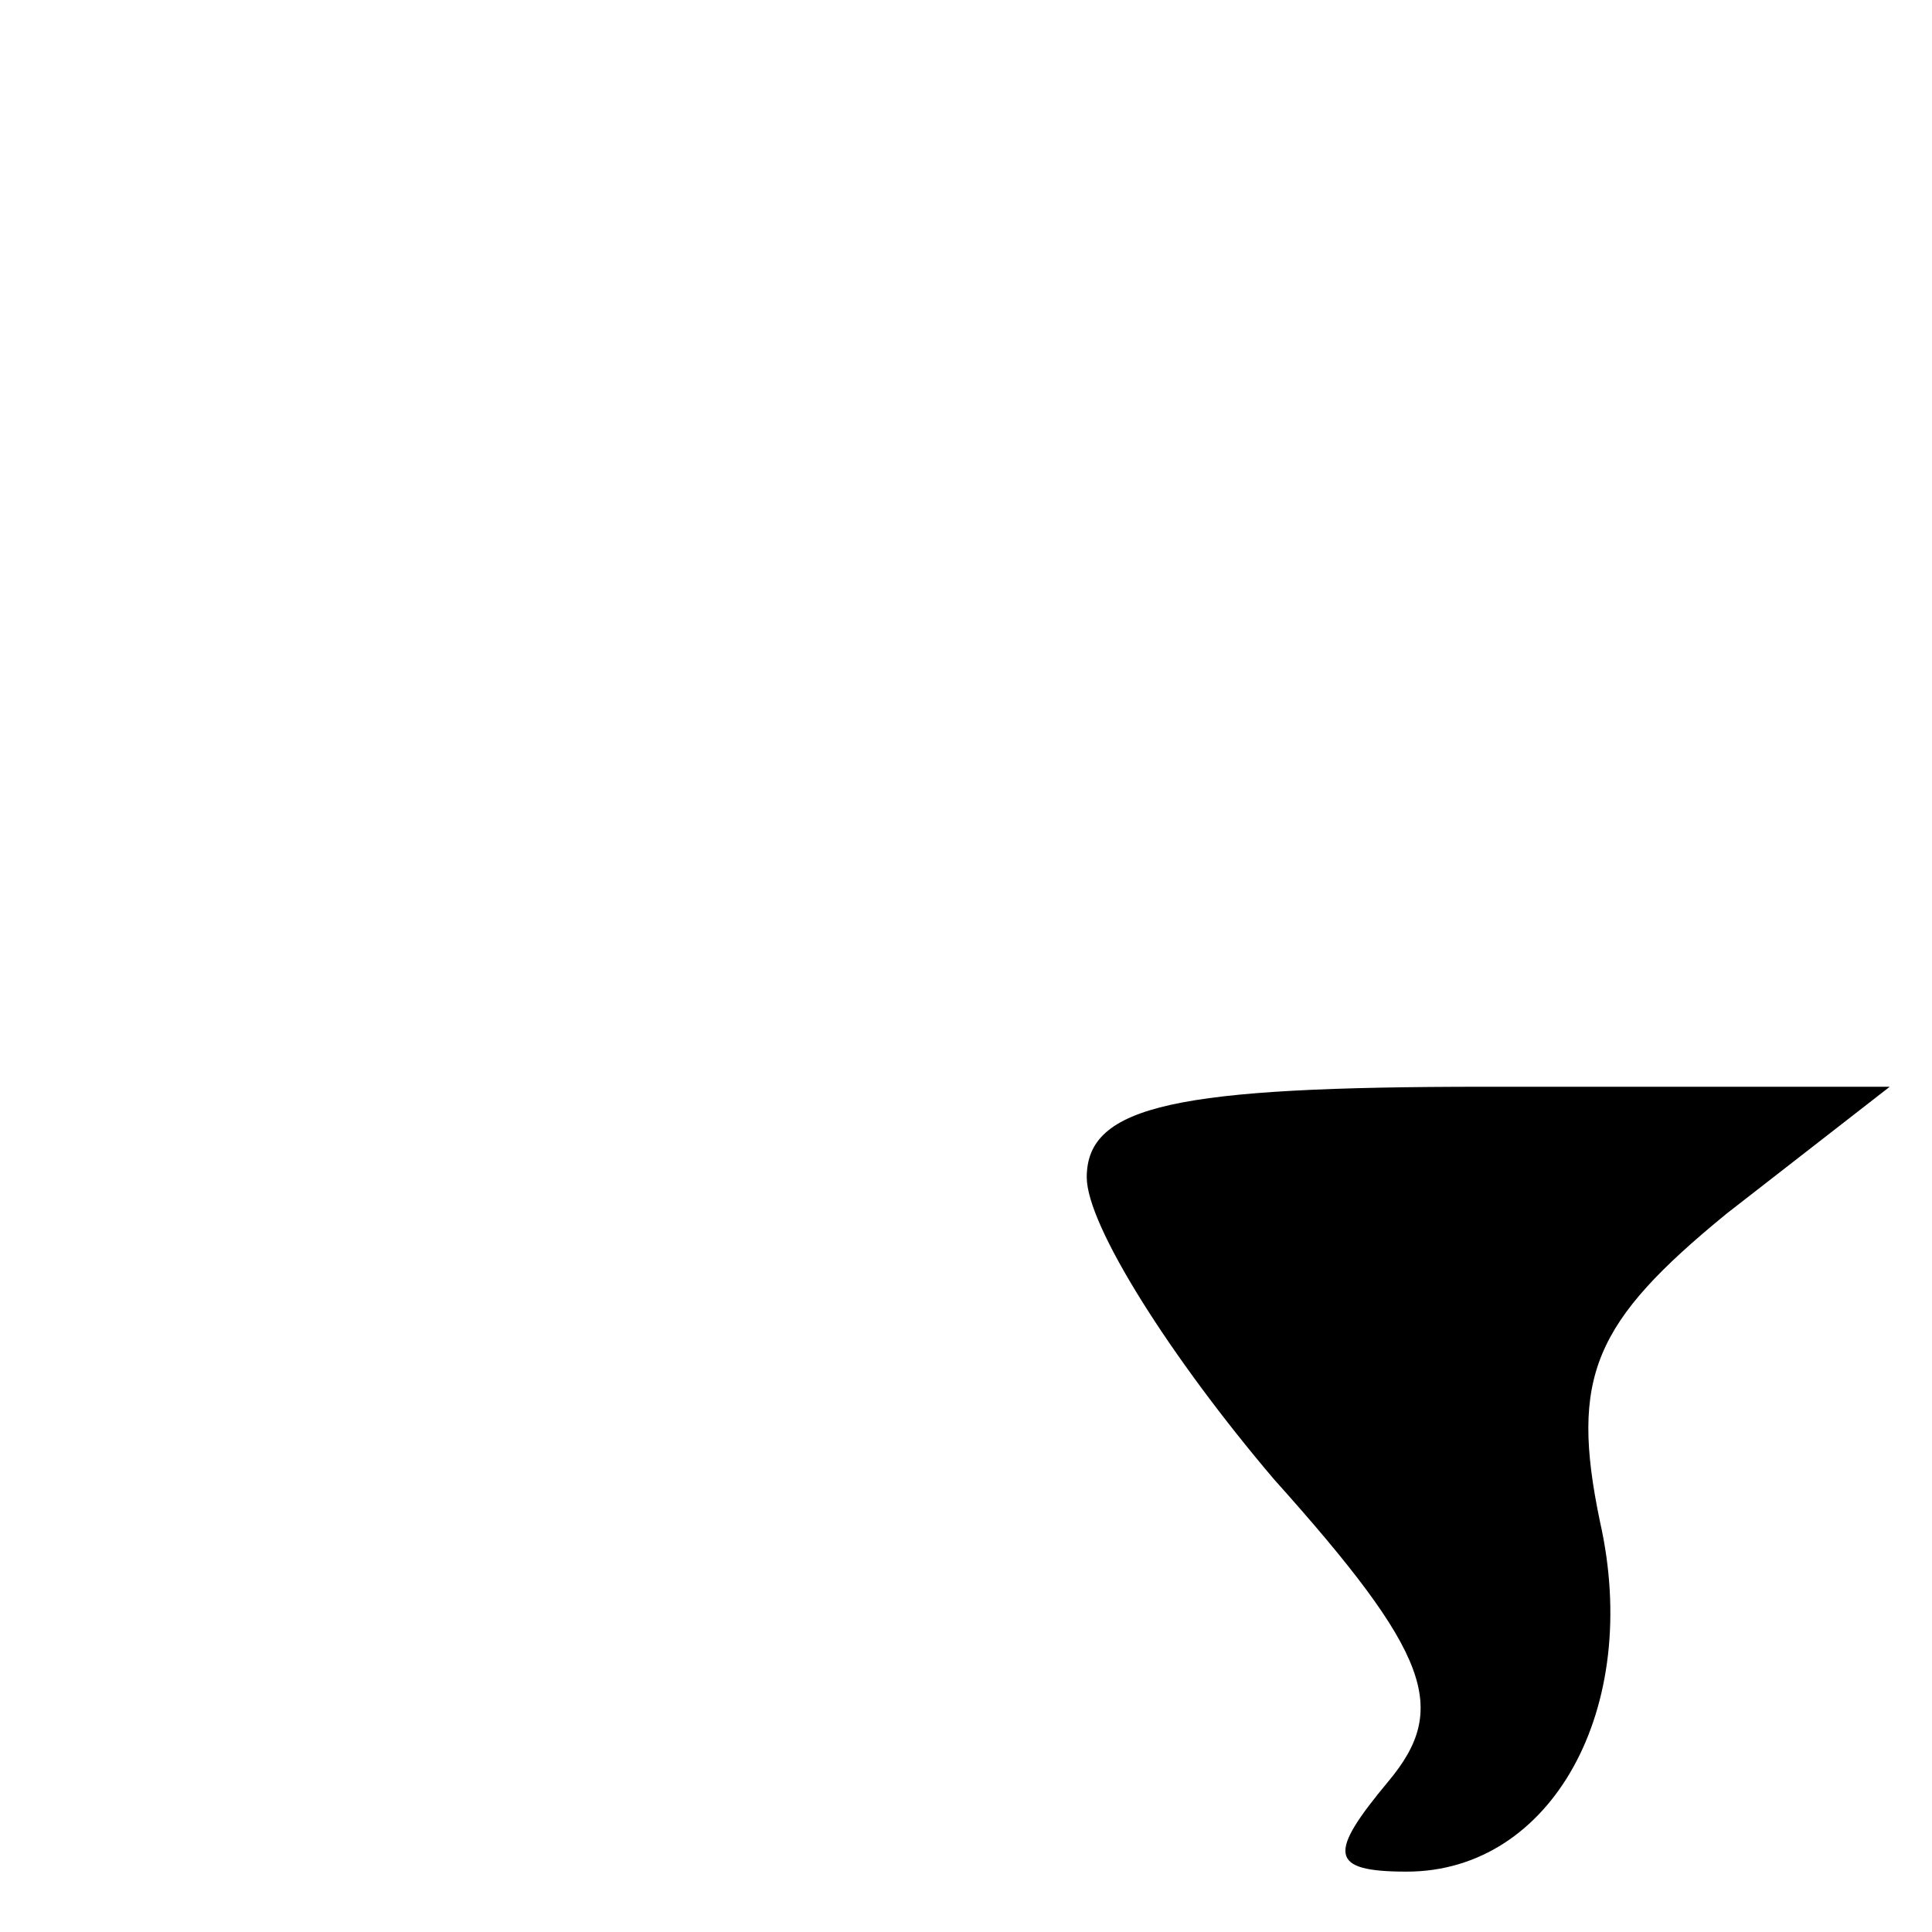 <?xml version="1.0" standalone="no"?>
<!DOCTYPE svg PUBLIC "-//W3C//DTD SVG 20010904//EN"
 "http://www.w3.org/TR/2001/REC-SVG-20010904/DTD/svg10.dtd">
<svg version="1.0" xmlns="http://www.w3.org/2000/svg"
 width="32pt" height="32pt" viewBox="0 0 32 32"
 preserveAspectRatio="xMidYMid meet">
<g transform="translate(0,32) scale(0.1,-0.1)"
fill="#000000" stroke="none">
<path fill="#000000" stroke="none" d="M180 125 c0 -8 14 -30 31 -50 26 -29
29 -38 19 -50 -10 -12 -10 -15 3 -15 24 0 39 27 32 58 -5 24 -1 33 21 51 l27
21 -67 0 c-51 0 -66 -3 -66 -15z"/>
</g>
</svg>

